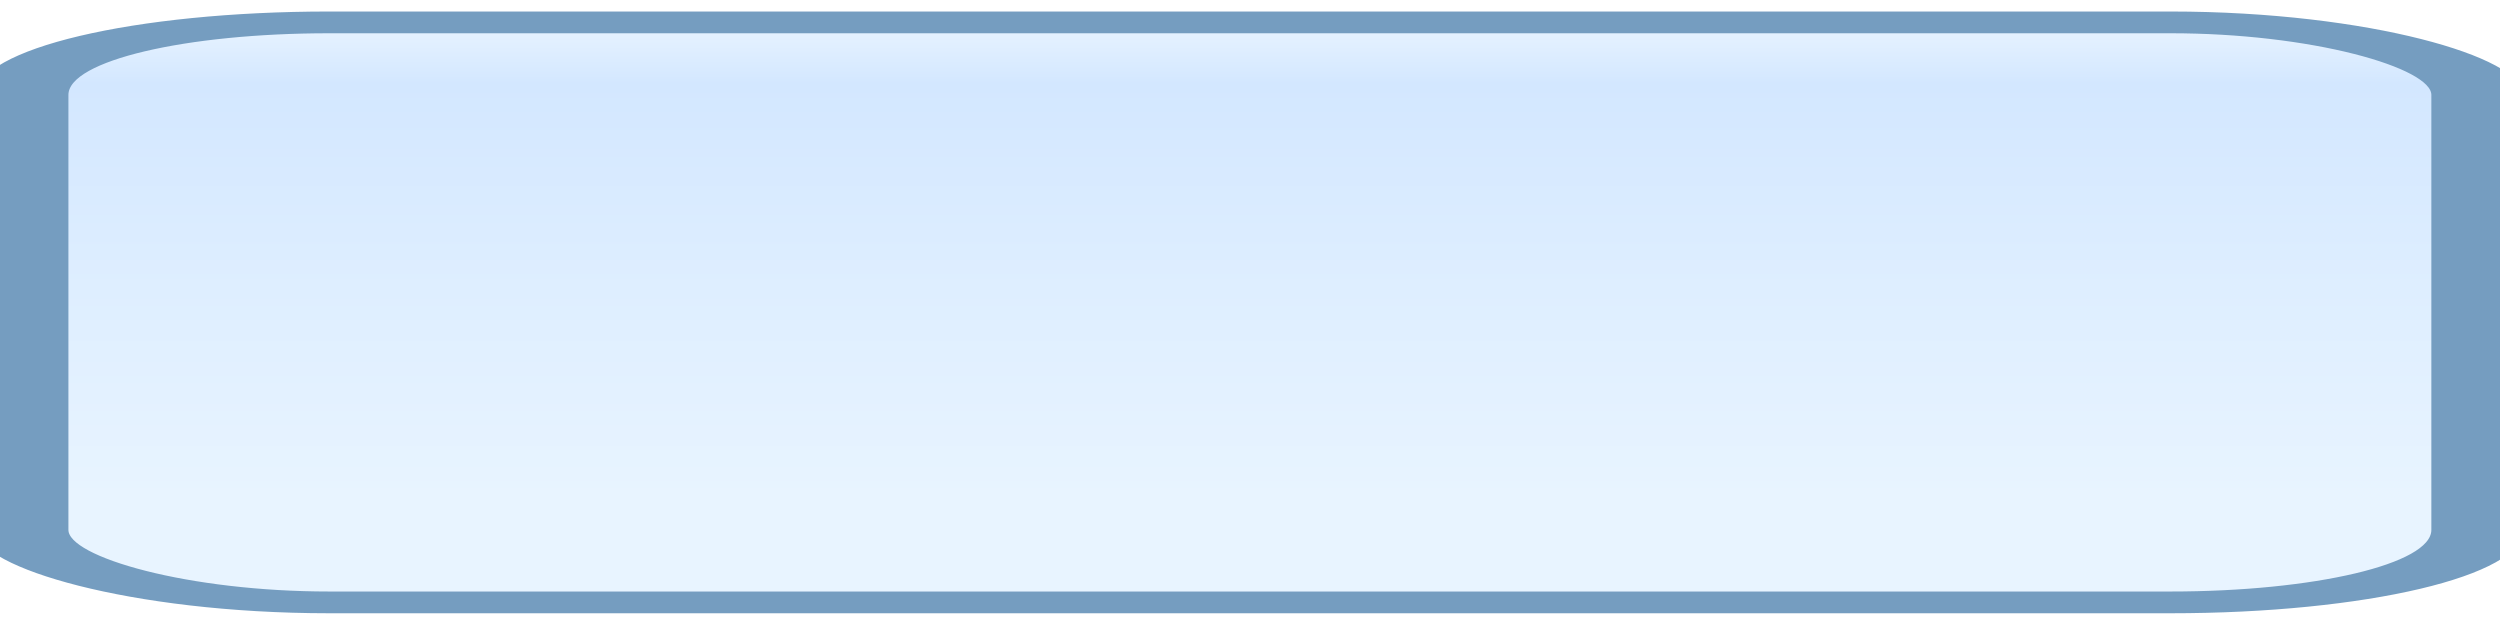 <?xml version="1.0" encoding="UTF-8" standalone="no"?>
<svg
   xmlns:dc="http://purl.org/dc/elements/1.1/"
   xmlns:cc="http://creativecommons.org/ns#"
   xmlns:rdf="http://www.w3.org/1999/02/22-rdf-syntax-ns#"
   xmlns:svg="http://www.w3.org/2000/svg"
   xmlns="http://www.w3.org/2000/svg"
   xmlns:xlink="http://www.w3.org/1999/xlink"
   xmlns:sodipodi="http://sodipodi.sourceforge.net/DTD/sodipodi-0.dtd"
   xmlns:inkscape="http://www.inkscape.org/namespaces/inkscape"
   height="28"
   viewBox="0 0 112 28"
   width="112"
   version="1.1"
   class="testSVG"
   id="svg2"
   inkscape:version="0.48.4 r9939"
   sodipodi:docname="button-lighter.svg">
  <sodipodi:namedview
     pagecolor="#ffffff"
     bordercolor="#666666"
     borderopacity="1"
     objecttolerance="10"
     gridtolerance="10"
     guidetolerance="10"
     inkscape:pageopacity="0"
     inkscape:pageshadow="2"
     inkscape:window-width="1600"
     inkscape:window-height="847"
     id="namedview74"
     showgrid="false"
     inkscape:zoom="16"
     inkscape:cx="1.7648933"
     inkscape:cy="14.424"
     inkscape:window-x="-8"
     inkscape:window-y="-8"
     inkscape:window-maximized="1"
     inkscape:current-layer="svg2" />
  <style
     type="text/css"
     id="style6">
.cesium-sceneMode-rectButton {
    cursor: pointer;
    -moz-user-select: none;
    -webkit-user-select: none;
    user-select: none;
}
.cesium-sceneMode-rectButton .cesium-sceneMode-buttonGlow {
    fill: #fff;
    stroke: none;
    filter: url(#sceneMode_blurred);
    display: none;
}
.cesium-sceneMode-rectButton:hover .cesium-sceneMode-buttonGlow {
    display: block;
}
.cesium-sceneMode-rectButton .cesium-sceneMode-buttonPath {
    fill: #edffff;
}
.cesium-sceneMode-rectButton .cesium-sceneMode-buttonMain {
    fill: url(#sceneMode_buttonNormal);
    stroke: #444;
    stroke-width: 1.2;
}
.cesium-sceneMode-rectButton:hover .cesium-sceneMode-buttonMain {
    fill: url(#sceneMode_buttonHovered);
    stroke: #AEF;
}
.cesium-sceneMode-rectButton:active .cesium-sceneMode-buttonMain {
    fill: #ABD6FF;
}
.cesium-sceneMode-buttonDisabled {
    -moz-user-select: none;
    -webkit-user-select: none;
    user-select: none;
}
.cesium-sceneMode-buttonDisabled .cesium-sceneMode-buttonMain {
    fill: url(#sceneMode_buttonDisabled);
    stroke: #555;
}
.cesium-sceneMode-buttonDisabled .cesium-sceneMode-buttonPath {
    fill: #818181;
}
.cesium-sceneMode-buttonDisabled .cesium-sceneMode-buttonGlow {
    display: none;
}
.cesium-sceneMode-buttonToggled .cesium-sceneMode-buttonGlow {
    display: block;
    fill: #2E2;
}
.cesium-sceneMode-buttonToggled .cesium-sceneMode-buttonMain {
    stroke: #2E2;
}
.cesium-sceneMode-buttonToggled:hover .cesium-sceneMode-buttonGlow {
    fill: #fff;
}
.cesium-sceneMode-buttonToggled:hover .cesium-sceneMode-buttonMain {
    stroke: #2E2;
}
</style>
  <rect
     transform="matrix(0.845,0,0,0.848,37.18,0)"
     class="cesium-sceneMode-buttonGlow"
     rx="2"
     ry="2"
     height="32"
     width="32"
     y="0"
     x="0"
     display="none"
     id="rect8"
     style="fill:#ffffff;display:none;filter:url(#sceneMode_blurred)" />
  <rect
     transform="matrix(0.845,0,0,0.848,104.78,0)"
     class="cesium-sceneMode-buttonGlow"
     rx="2"
     ry="2"
     height="32"
     width="32"
     y="0"
     x="0"
     display="none"
     id="rect12"
     style="fill:#ffffff;display:none;filter:url(#sceneMode_blurred)" />
  <rect
     transform="matrix(0.845,0,0,0.848,70.98,0)"
     class="cesium-sceneMode-buttonGlow"
     rx="2"
     ry="2"
     height="32"
     width="32"
     y="0"
     x="0"
     display="none"
     id="rect16"
     style="fill:#ffffff;display:none;filter:url(#sceneMode_blurred)" />
  <defs
     id="defs20">
    <linearGradient
       id="sceneMode_buttonNormal"
       x2="0.5"
       x1="0.5"
       y2="1">
      <stop
         stop-color="#747577"
         offset="0"
         id="stop23" />
      <stop
         stop-color="#394452"
         offset="0.12"
         id="stop25" />
      <stop
         stop-color="#2D3237"
         offset="0.46"
         id="stop27" />
      <stop
         stop-color="#353535"
         offset="0.81"
         id="stop29" />
    </linearGradient>
    <linearGradient
       id="sceneMode_buttonHovered"
       x2="0.5"
       x1="0.5"
       y2="1">
      <stop
         stop-color="#89B4CF"
         offset="0"
         id="stop32" />
      <stop
         stop-color="#5494C1"
         offset="0.12"
         id="stop34" />
      <stop
         stop-color="#4C8EB8"
         offset="0.46"
         id="stop36" />
      <stop
         stop-color="#5492B7"
         offset="0.81"
         id="stop38" />
    </linearGradient>
    <linearGradient
       id="sceneMode_buttonDisabled"
       x2="0.5"
       x1="0.5"
       y2="1">
      <stop
         stop-color="#696969"
         offset="0"
         id="stop41" />
      <stop
         stop-color="#333"
         offset="0.75"
         id="stop43" />
    </linearGradient>
    <filter
       id="sceneMode_blurred"
       width="2"
       y="-0.5"
       x="-0.5"
       height="2"
       color-interpolation-filters="sRGB">
      <feGaussianBlur
         stdDeviation="4"
         in="SourceGraphic"
         id="feGaussianBlur46" />
    </filter>
    <linearGradient
       id="linearGradient4382"
       y2="32.6"
       xlink:href="#sceneMode_buttonNormal"
       gradientUnits="userSpaceOnUse"
       x2="16"
       gradientTransform="matrix(0.845,0,0,0.848,35.675,3)"
       y1="-0.6"
       x1="16" />
    <linearGradient
       id="linearGradient4387"
       y2="32.6"
       xlink:href="#sceneMode_buttonNormal"
       gradientUnits="userSpaceOnUse"
       x2="16"
       gradientTransform="matrix(0.845,0,0,0.848,69.475,3)"
       y1="-0.6"
       x1="16" />
    <linearGradient
       id="linearGradient4392"
       y2="32.6"
       xlink:href="#sceneMode_buttonNormal"
       gradientUnits="userSpaceOnUse"
       x2="16"
       gradientTransform="matrix(0.843,0,0,0.843,0.506,0.506)"
       y1="-0.6"
       x1="16" />
    <linearGradient
       id="linearGradient3051"
       y2="32.6"
       gradientUnits="userSpaceOnUse"
       y1="-0.6"
       gradientTransform="matrix(0.845,0,0,0.848,103.221,2.995)"
       x2="16"
       x1="16">
      <stop
         stop-color="#747577"
         offset="0"
         id="stop52" />
      <stop
         stop-color="#394452"
         offset="0.12"
         id="stop54" />
      <stop
         stop-color="#2D3237"
         offset="0.46"
         id="stop56" />
      <stop
         stop-color="#353535"
         offset="0.81"
         id="stop58" />
    </linearGradient>
    <filter
       id="animation_blurred"
       height="2"
       width="2"
       y="-0.5"
       x="-0.5"
       color-interpolation-filters="sRGB">
      <feGaussianBlur
         stdDeviation="4"
         in="SourceGraphic"
         id="feGaussianBlur83" />
    </filter>
    <linearGradient
       id="linearGradient3211"
       y2="32.6"
       xlink:href="#animation_buttonNormal"
       gradientUnits="userSpaceOnUse"
       x2="16"
       y1="-0.6"
       x1="16" />
    <linearGradient
       id="animation_buttonNormal"
       x2="0.5"
       x1="0.5"
       y2="1">
      <stop
         stop-color="#ECF6FF"
         offset="0"
         id="stop87" />
      <stop
         stop-color="#D3E7FF"
         offset="0.12"
         id="stop89" />
      <stop
         stop-color="#DEEEFF"
         offset="0.46"
         id="stop91" />
      <stop
         stop-color="#E8F4FF"
         offset="0.81"
         id="stop93" />
    </linearGradient>
  </defs>
  <g
     class="cesium-animation-rectButton"
     transform="matrix(3.437,0,0,0.812,1.003,1.003)"
     id="g38">
    <rect
       style="fill:#ffffff;display:none;filter:url(#animation_blurred)"
       display="none"
       rx="2"
       ry="2"
       class="cesium-animation-buttonGlow"
       width="32"
       y="0"
       x="0"
       height="32"
       id="rect40" />
    <rect
       style="fill:url(#linearGradient3211);stroke:#759dc0;stroke-width:1.2"
       rx="4"
       ry="4"
       class="cesium-animation-buttonMain"
       width="32"
       y="0"
       x="0"
       height="32"
       id="rect42" />
    <use
       style="fill:#111111"
       xlink:href="#animation_pathPlayReverse"
       width="169"
       y="0"
       x="0"
       height="112"
       class="cesium-animation-buttonPath"
       id="use44" />
    <title
       id="title46">Play Reverse</title>
  </g>
</svg>
